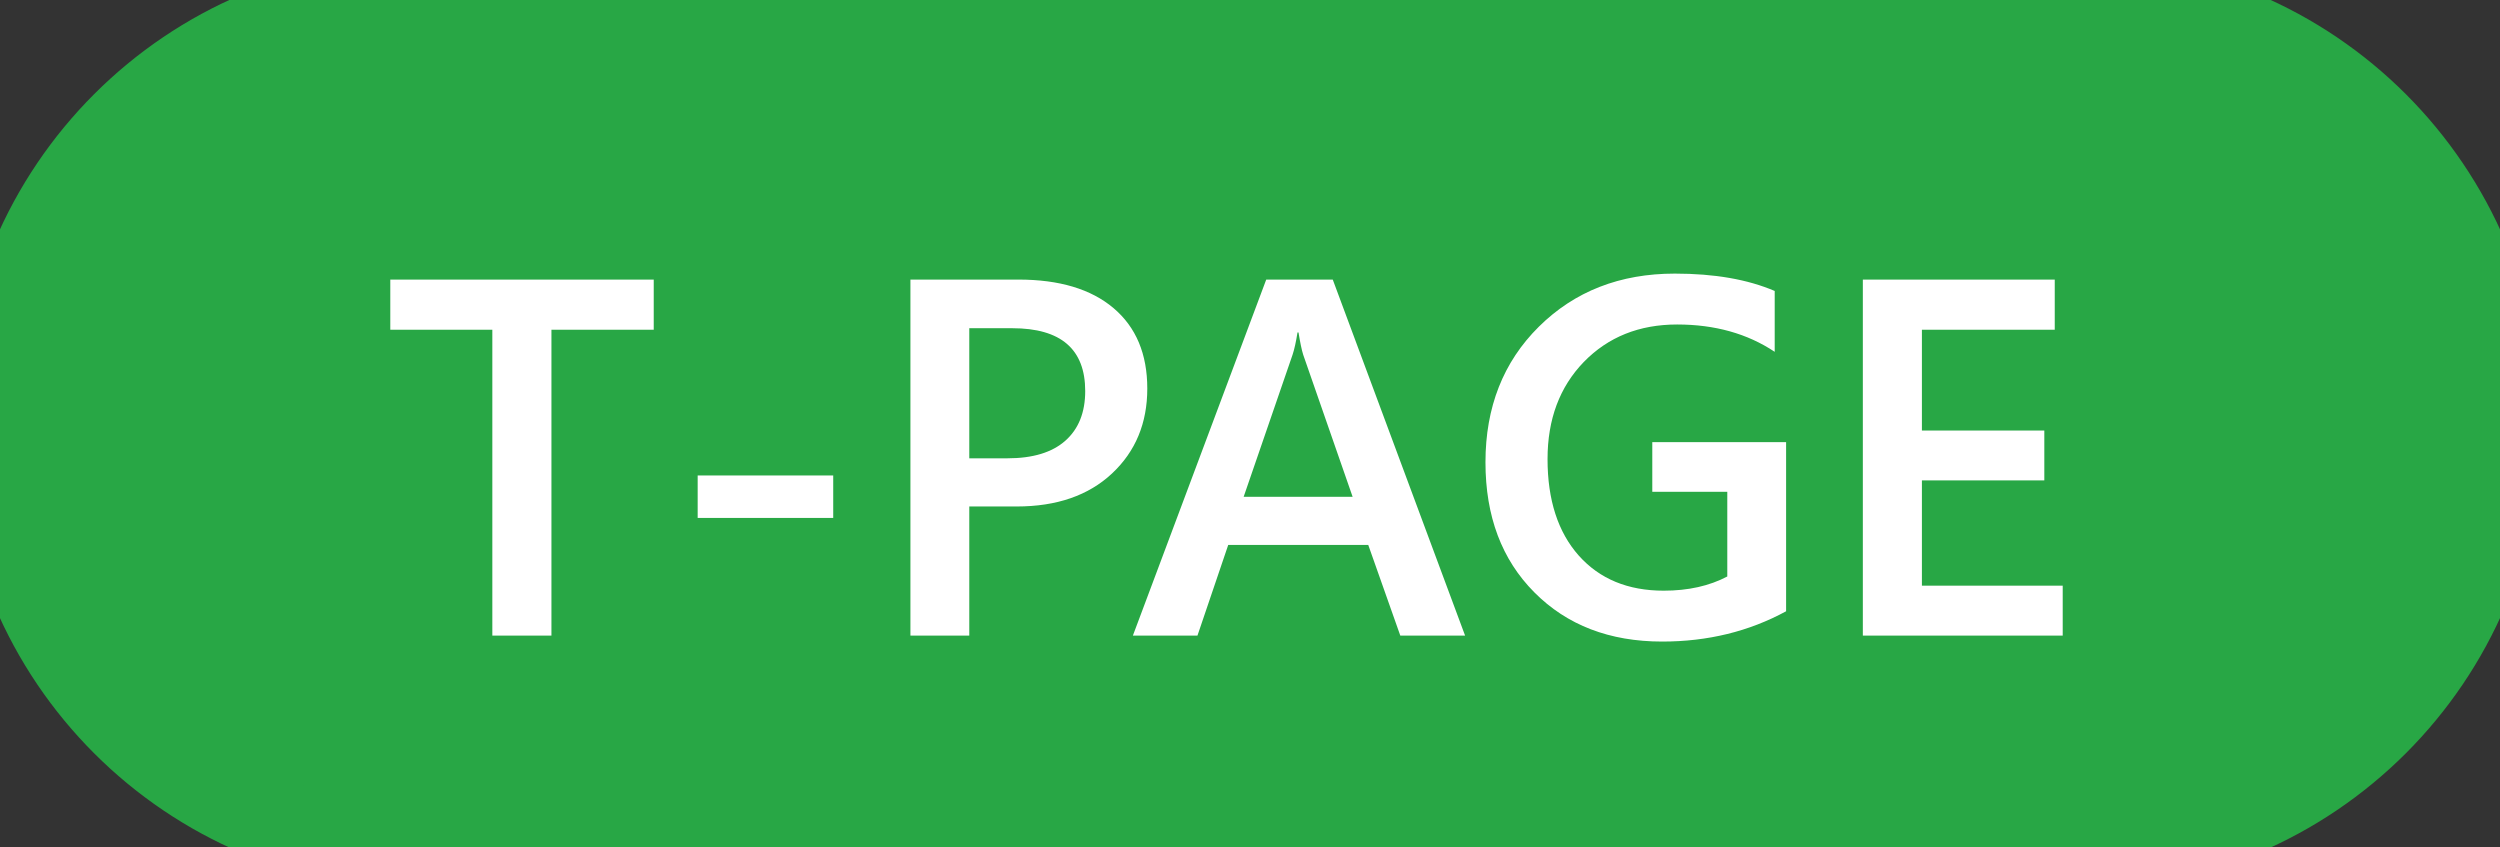 <svg width="59" height="20" viewBox="0 0 59 20" fill="none" xmlns="http://www.w3.org/2000/svg">
<rect x="0" y="0" width="59" height="20" fill="#333333" stroke="none"/>
<path d="M0 10C0 4.477 4.477 0 10 0H49C54.523 0 59 4.477 59 10V10C59 15.523 54.523 20 49 20H10C4.477 20 0 15.523 0 10V10Z" fill="#28A745"/>
<path d="M15.428 7.781H13.014V15H11.619V7.781H9.211V6.598H15.428V7.781ZM19.664 12.223H16.465V11.221H19.664V12.223ZM22.875 11.953V15H21.486V6.598H24.035C25 6.598 25.748 6.822 26.279 7.271C26.811 7.721 27.076 8.354 27.076 9.17C27.076 9.986 26.799 10.654 26.244 11.174C25.689 11.693 24.939 11.953 23.994 11.953H22.875ZM22.875 7.746V10.816H23.777C24.375 10.816 24.83 10.678 25.143 10.4C25.455 10.123 25.611 9.732 25.611 9.229C25.611 8.24 25.037 7.746 23.889 7.746H22.875ZM34.576 15H33.047L32.291 12.861H28.986L28.26 15H26.736L29.883 6.598H31.453L34.576 15ZM31.922 11.725L30.756 8.373C30.721 8.264 30.684 8.088 30.645 7.846H30.621C30.586 8.068 30.547 8.244 30.504 8.373L29.35 11.725H31.922ZM42.152 14.426C41.277 14.902 40.303 15.141 39.228 15.141C37.986 15.141 36.98 14.754 36.211 13.98C35.441 13.207 35.057 12.184 35.057 10.91C35.057 9.609 35.477 8.543 36.316 7.711C37.16 6.875 38.23 6.457 39.527 6.457C40.461 6.457 41.246 6.594 41.883 6.867V8.303C41.238 7.873 40.471 7.658 39.58 7.658C38.685 7.658 37.951 7.953 37.377 8.543C36.807 9.133 36.522 9.896 36.522 10.834C36.522 11.799 36.768 12.559 37.26 13.113C37.752 13.664 38.42 13.94 39.264 13.94C39.842 13.94 40.342 13.828 40.764 13.605V11.607H38.994V10.435H42.152V14.426ZM48.68 15H43.963V6.598H48.492V7.781H45.357V10.16H48.246V11.338H45.357V13.822H48.68V15Z" fill="white"/>
<path d="M10 1H49V-1H10V1ZM49 19H10V21H49V19ZM10 19C5.029 19 1 14.971 1 10H-1C-1 16.075 3.925 21 10 21V19ZM58 10C58 14.971 53.971 19 49 19V21C55.075 21 60 16.075 60 10H58ZM49 1C53.971 1 58 5.029 58 10H60C60 3.925 55.075 -1 49 -1V1ZM10 -1C3.925 -1 -1 3.925 -1 10H1C1 5.029 5.029 1 10 1V-1Z" fill="#28A745"/>
</svg>
